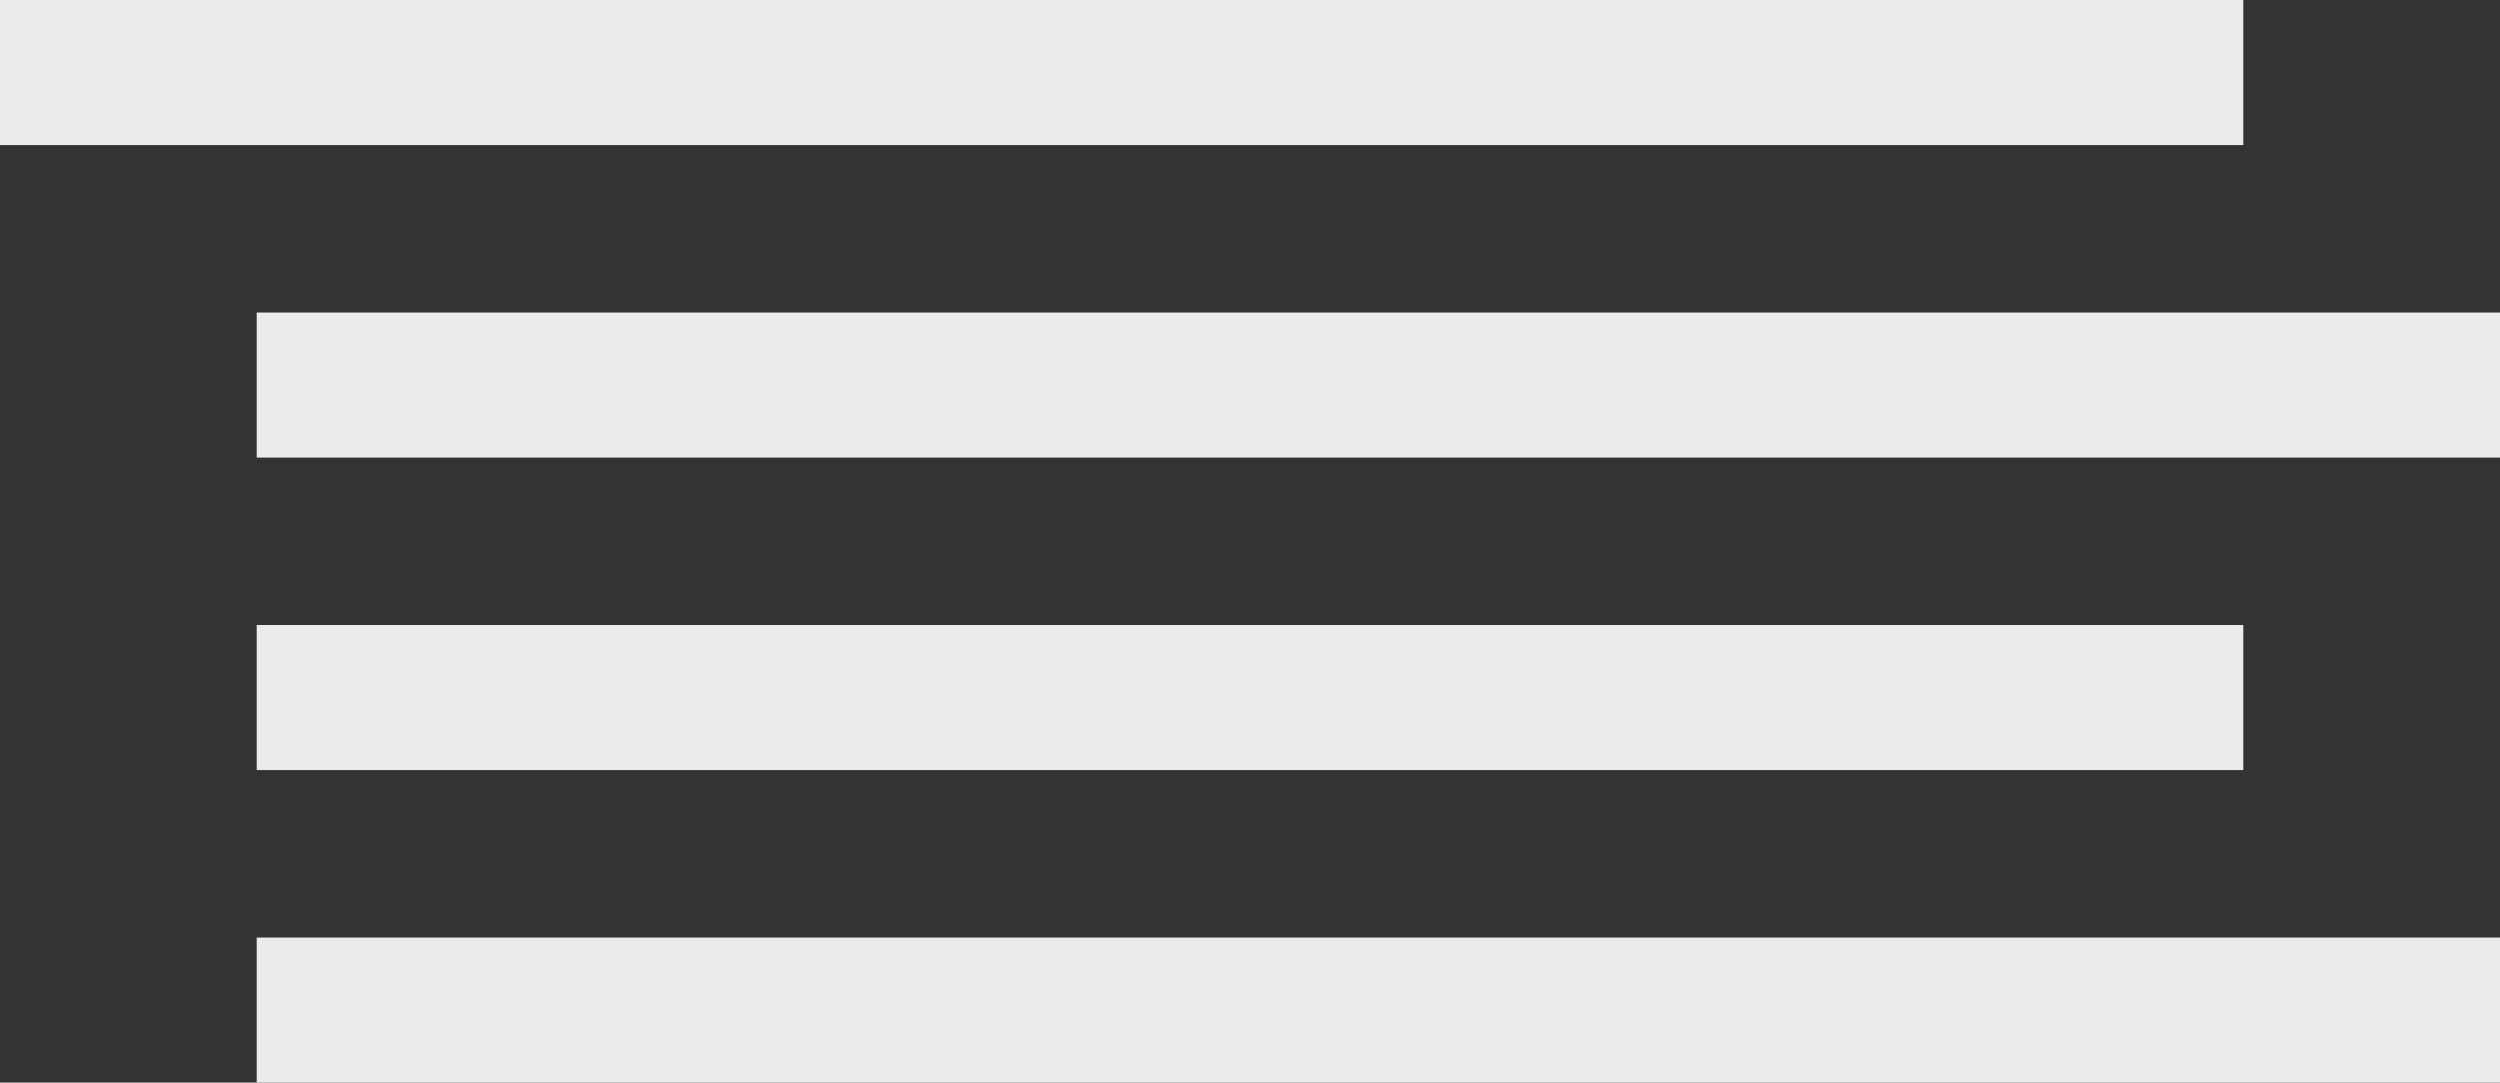 <svg xmlns="http://www.w3.org/2000/svg" width="224" height="97" viewBox="0 0 224 97">
    <rect x="0" y="0" width="224" height="97" fill="#333333" stroke="none"/>
    <g fill="#EBEBEB" fill-rule="evenodd">
        <path d="M23 28H224V41H23zM23 84H224V97H23zM23 56H201V69H23zM0 0H201V13H0z"/>
    </g>
</svg>
